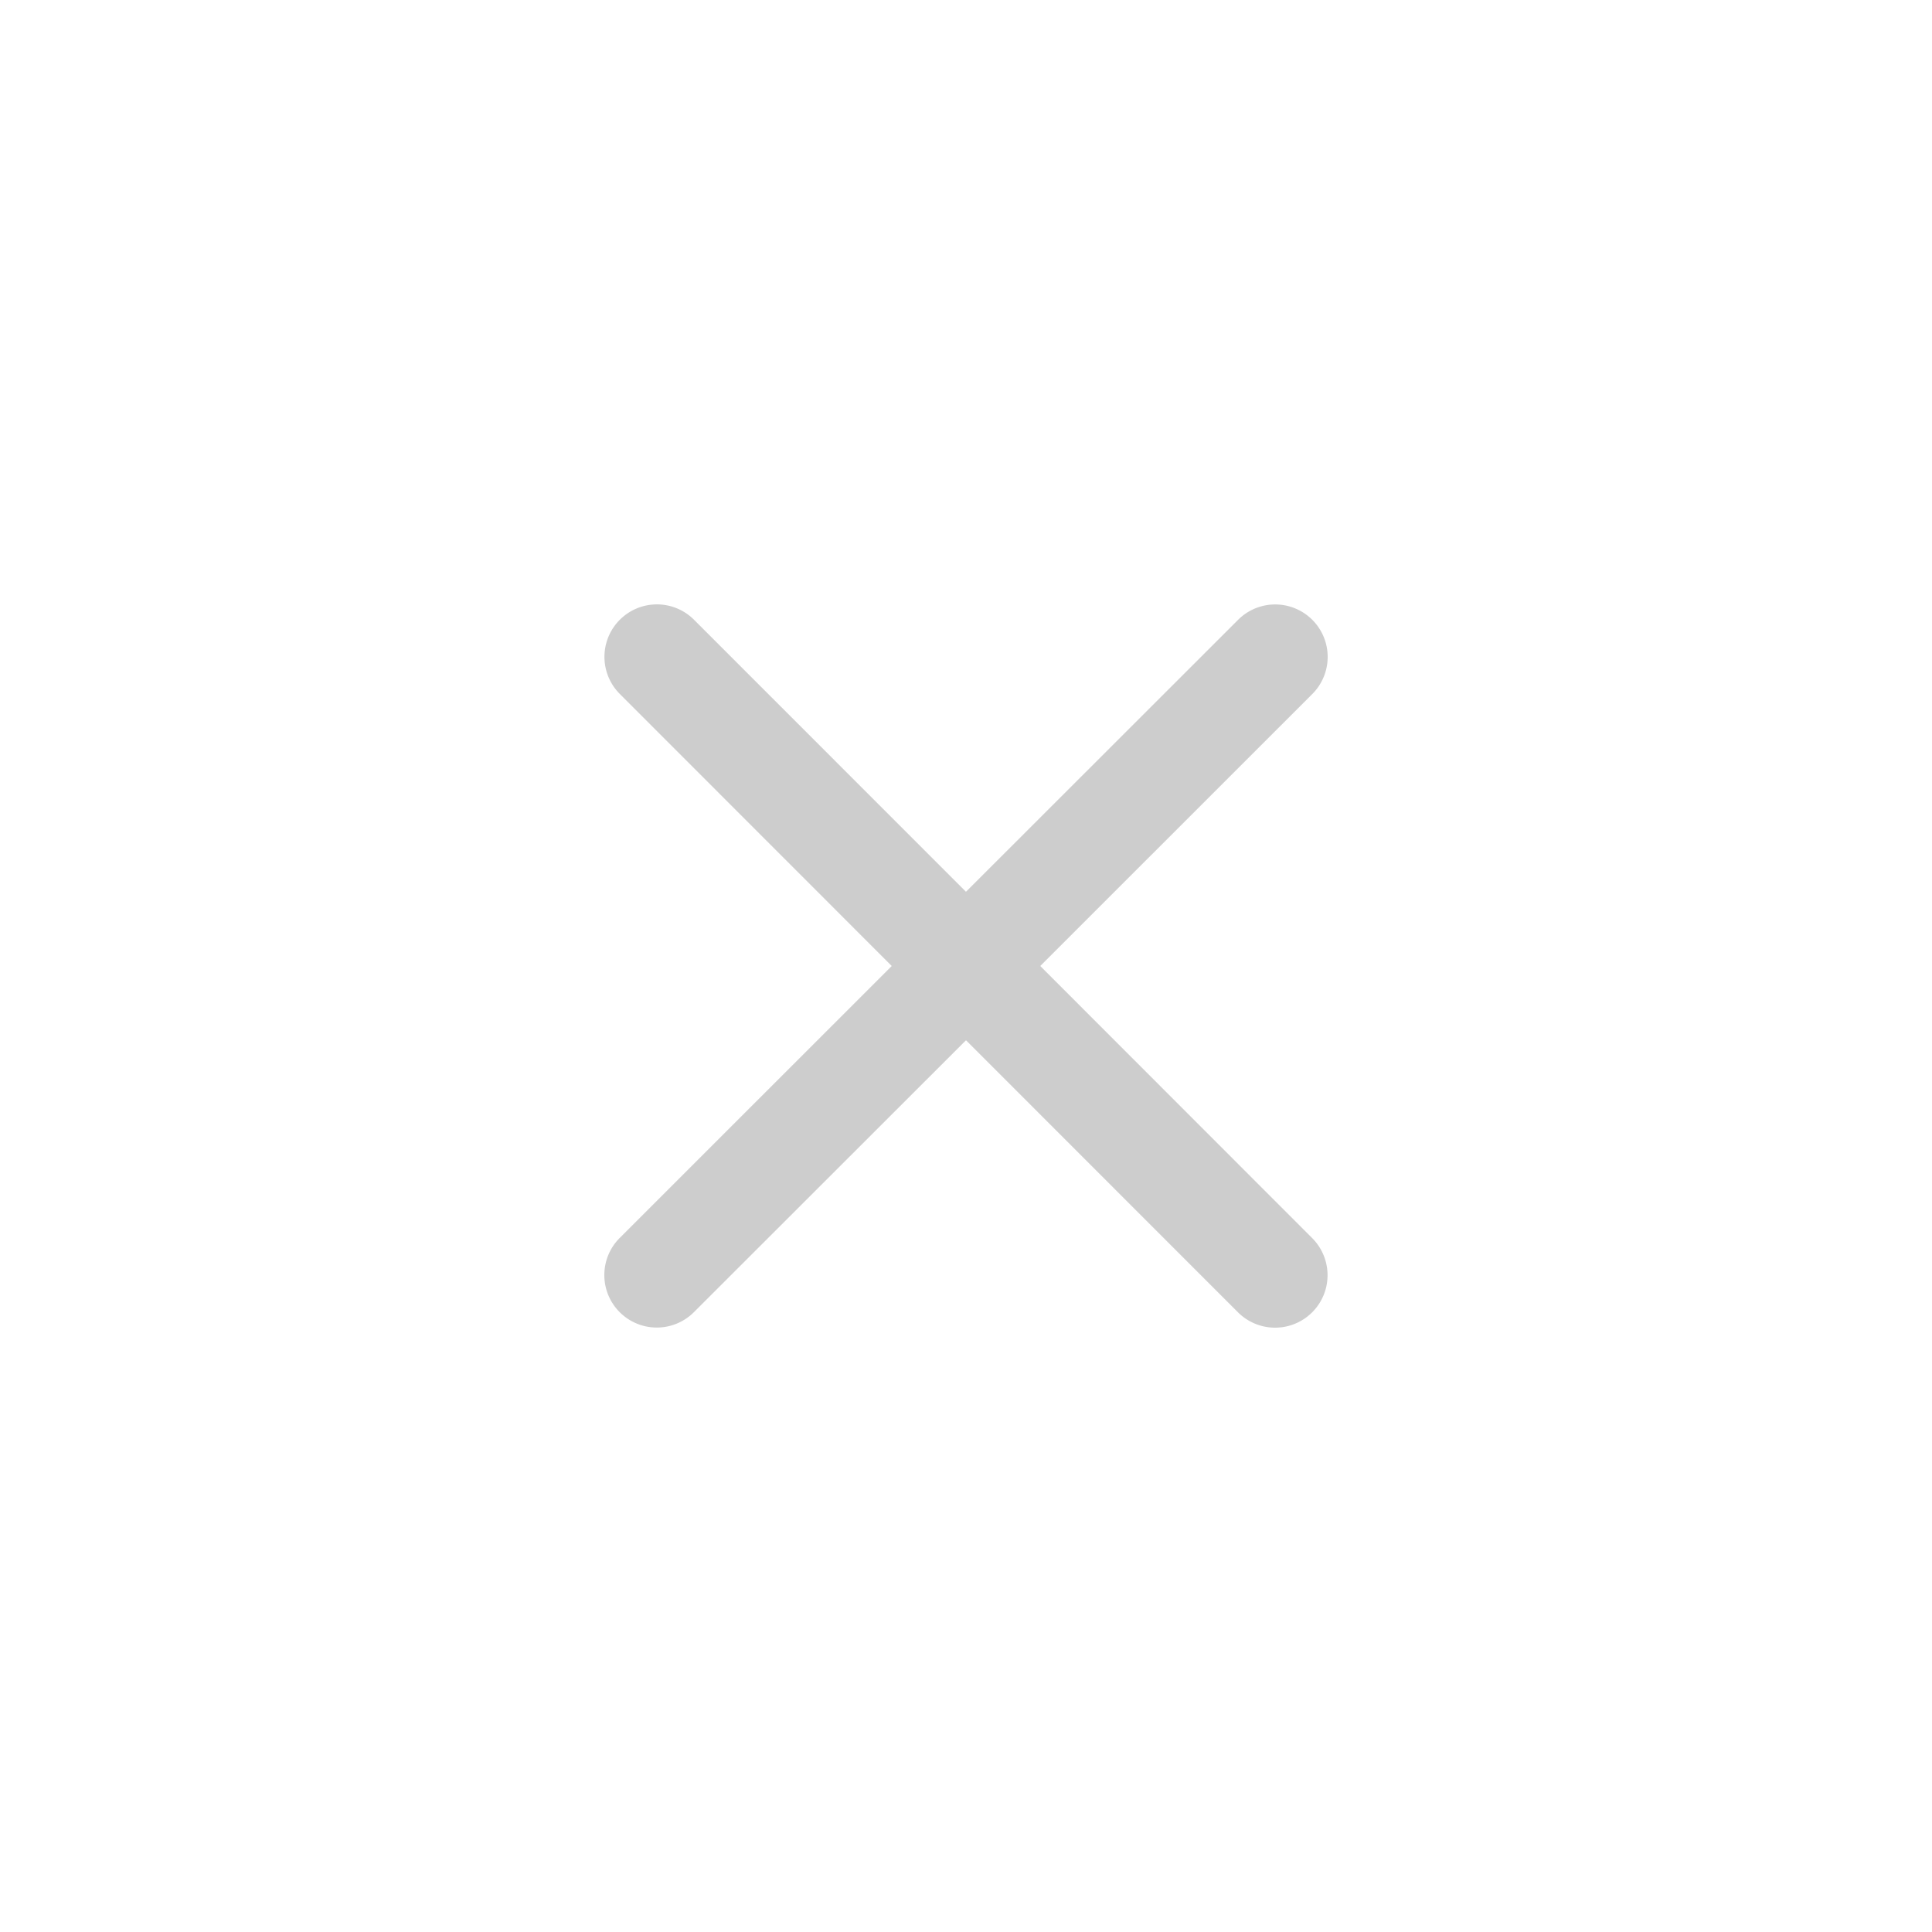 <?xml version="1.0" standalone="no"?><!DOCTYPE svg PUBLIC "-//W3C//DTD SVG 1.1//EN" "http://www.w3.org/Graphics/SVG/1.1/DTD/svg11.dtd"><svg t="1550420383608" class="icon" style="" viewBox="0 0 1024 1024" version="1.1" xmlns="http://www.w3.org/2000/svg" p-id="13700" xmlns:xlink="http://www.w3.org/1999/xlink" width="22" height="22"><defs><style type="text/css"></style></defs><path d="M512 472.668L367.849 328.484a27.811 27.811 0 1 0-39.332 39.332L472.636 512l-144.184 144.151a27.811 27.811 0 1 0 39.332 39.332L512 551.364l144.151 144.184a27.811 27.811 0 1 0 39.332-39.332L551.364 512l144.184-144.151a27.811 27.811 0 1 0-39.332-39.332L512 472.636z" p-id="13701" fill="#cdcdcd"></path></svg>